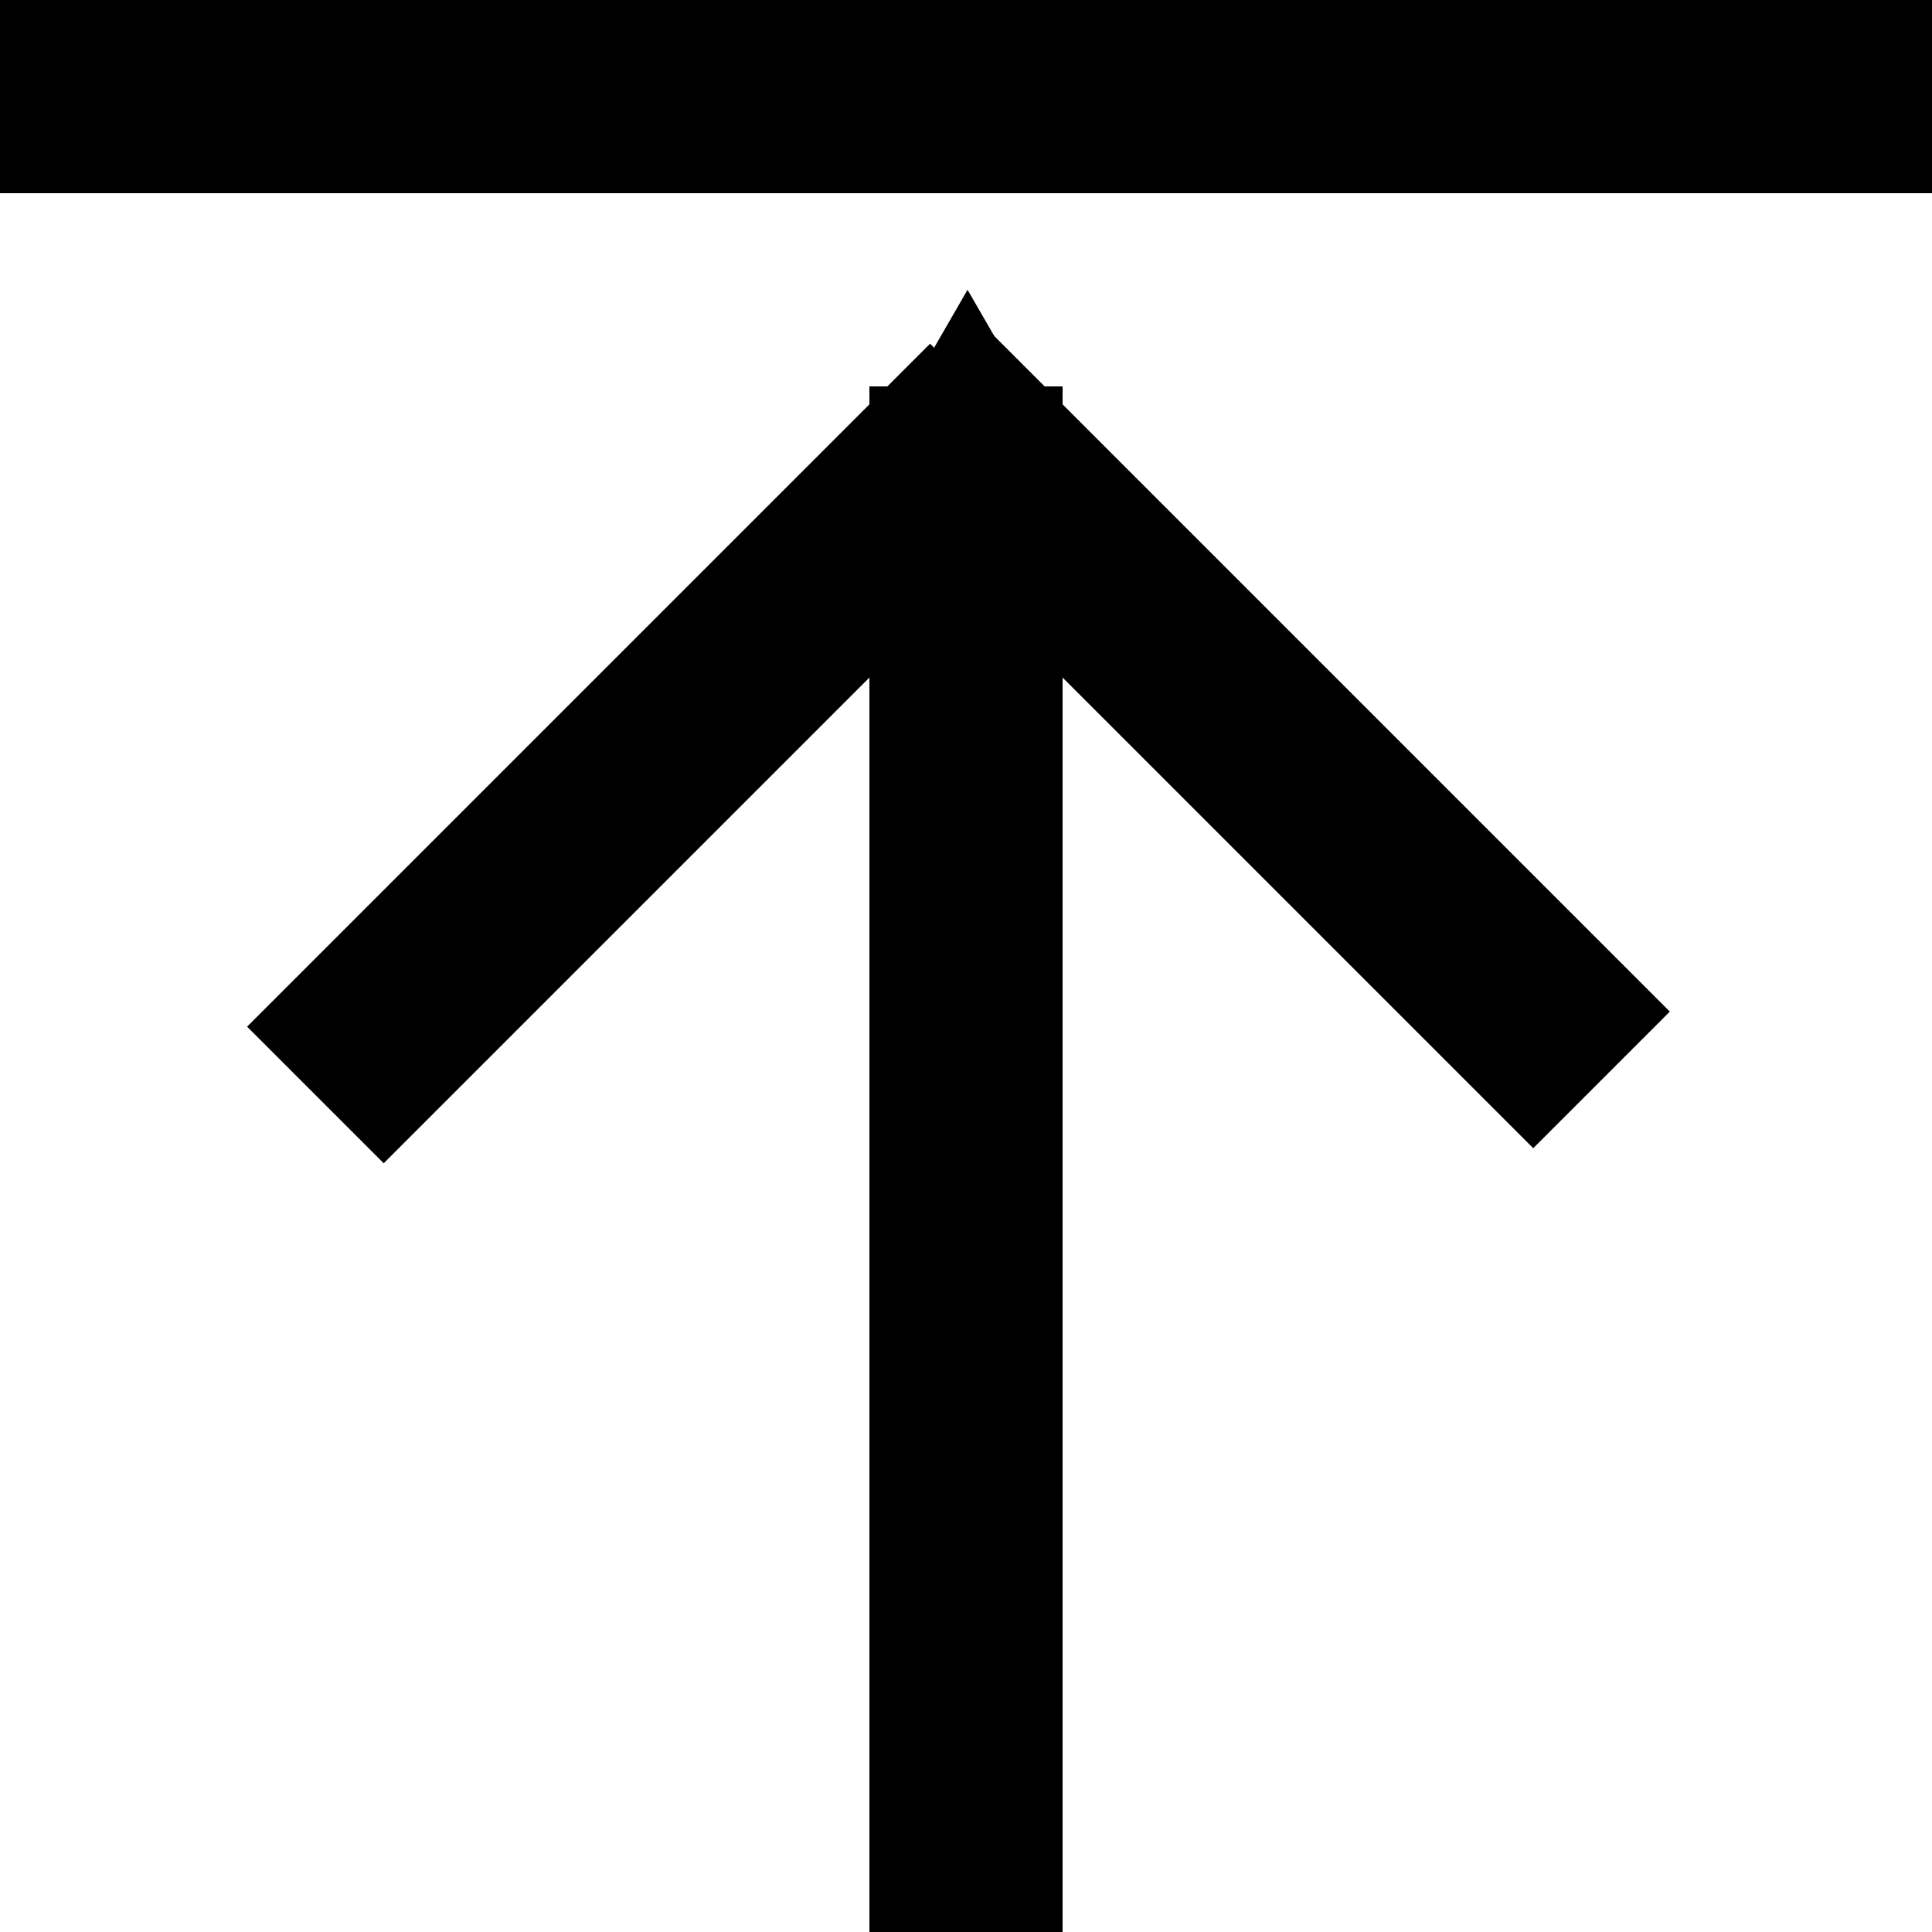 ﻿<svg version="1.2" xmlns="http://www.w3.org/2000/svg" viewBox="0 0 100 100" width="100" height="100">
	<title>New Project</title>
	<style>
		.C4dfa4a3d30604bcb9df5e23103cfd9e220251030150142 { fill: currentcolor } 
	</style>
	<path id="I31ed1b942f084ad98a0fb68497ab2b9820251030150142" fill-rule="evenodd" class="C4dfa4a3d30604bcb9df5e23103cfd9e220251030150142" d="m100 0v10h-100v-10z"/>
	<path id="I48649c6d6ac74646aef408fb7fb729a220251030150142" fill-rule="evenodd" class="C4dfa4a3d30604bcb9df5e23103cfd9e220251030150142" d="m55 20v80h-10v-80z"/>
	<path id="I674f2a717fc2413797198f6db6d27a2520251030150142" fill-rule="evenodd" class="C4dfa4a3d30604bcb9df5e23103cfd9e220251030150142" d="m55.21 24.86l-35.35 35.35-7.07-7.07 35.35-35.35z"/>
	<path id="Ifaa565e87ac34027877f95d3ff35564020251030150142" fill-rule="evenodd" class="C4dfa4a3d30604bcb9df5e23103cfd9e220251030150142" d="m51.07 17l35.36 35.36-7.07 7.07-35.36-35.36z"/>
	<path id="I4f3f12c06368481caf993b169f8f47d020251030150142" fill-rule="evenodd" class="C4dfa4a3d30604bcb9df5e23103cfd9e220251030150142" d="m50.08 15l8.09 14h-16.17z"/>
</svg>




